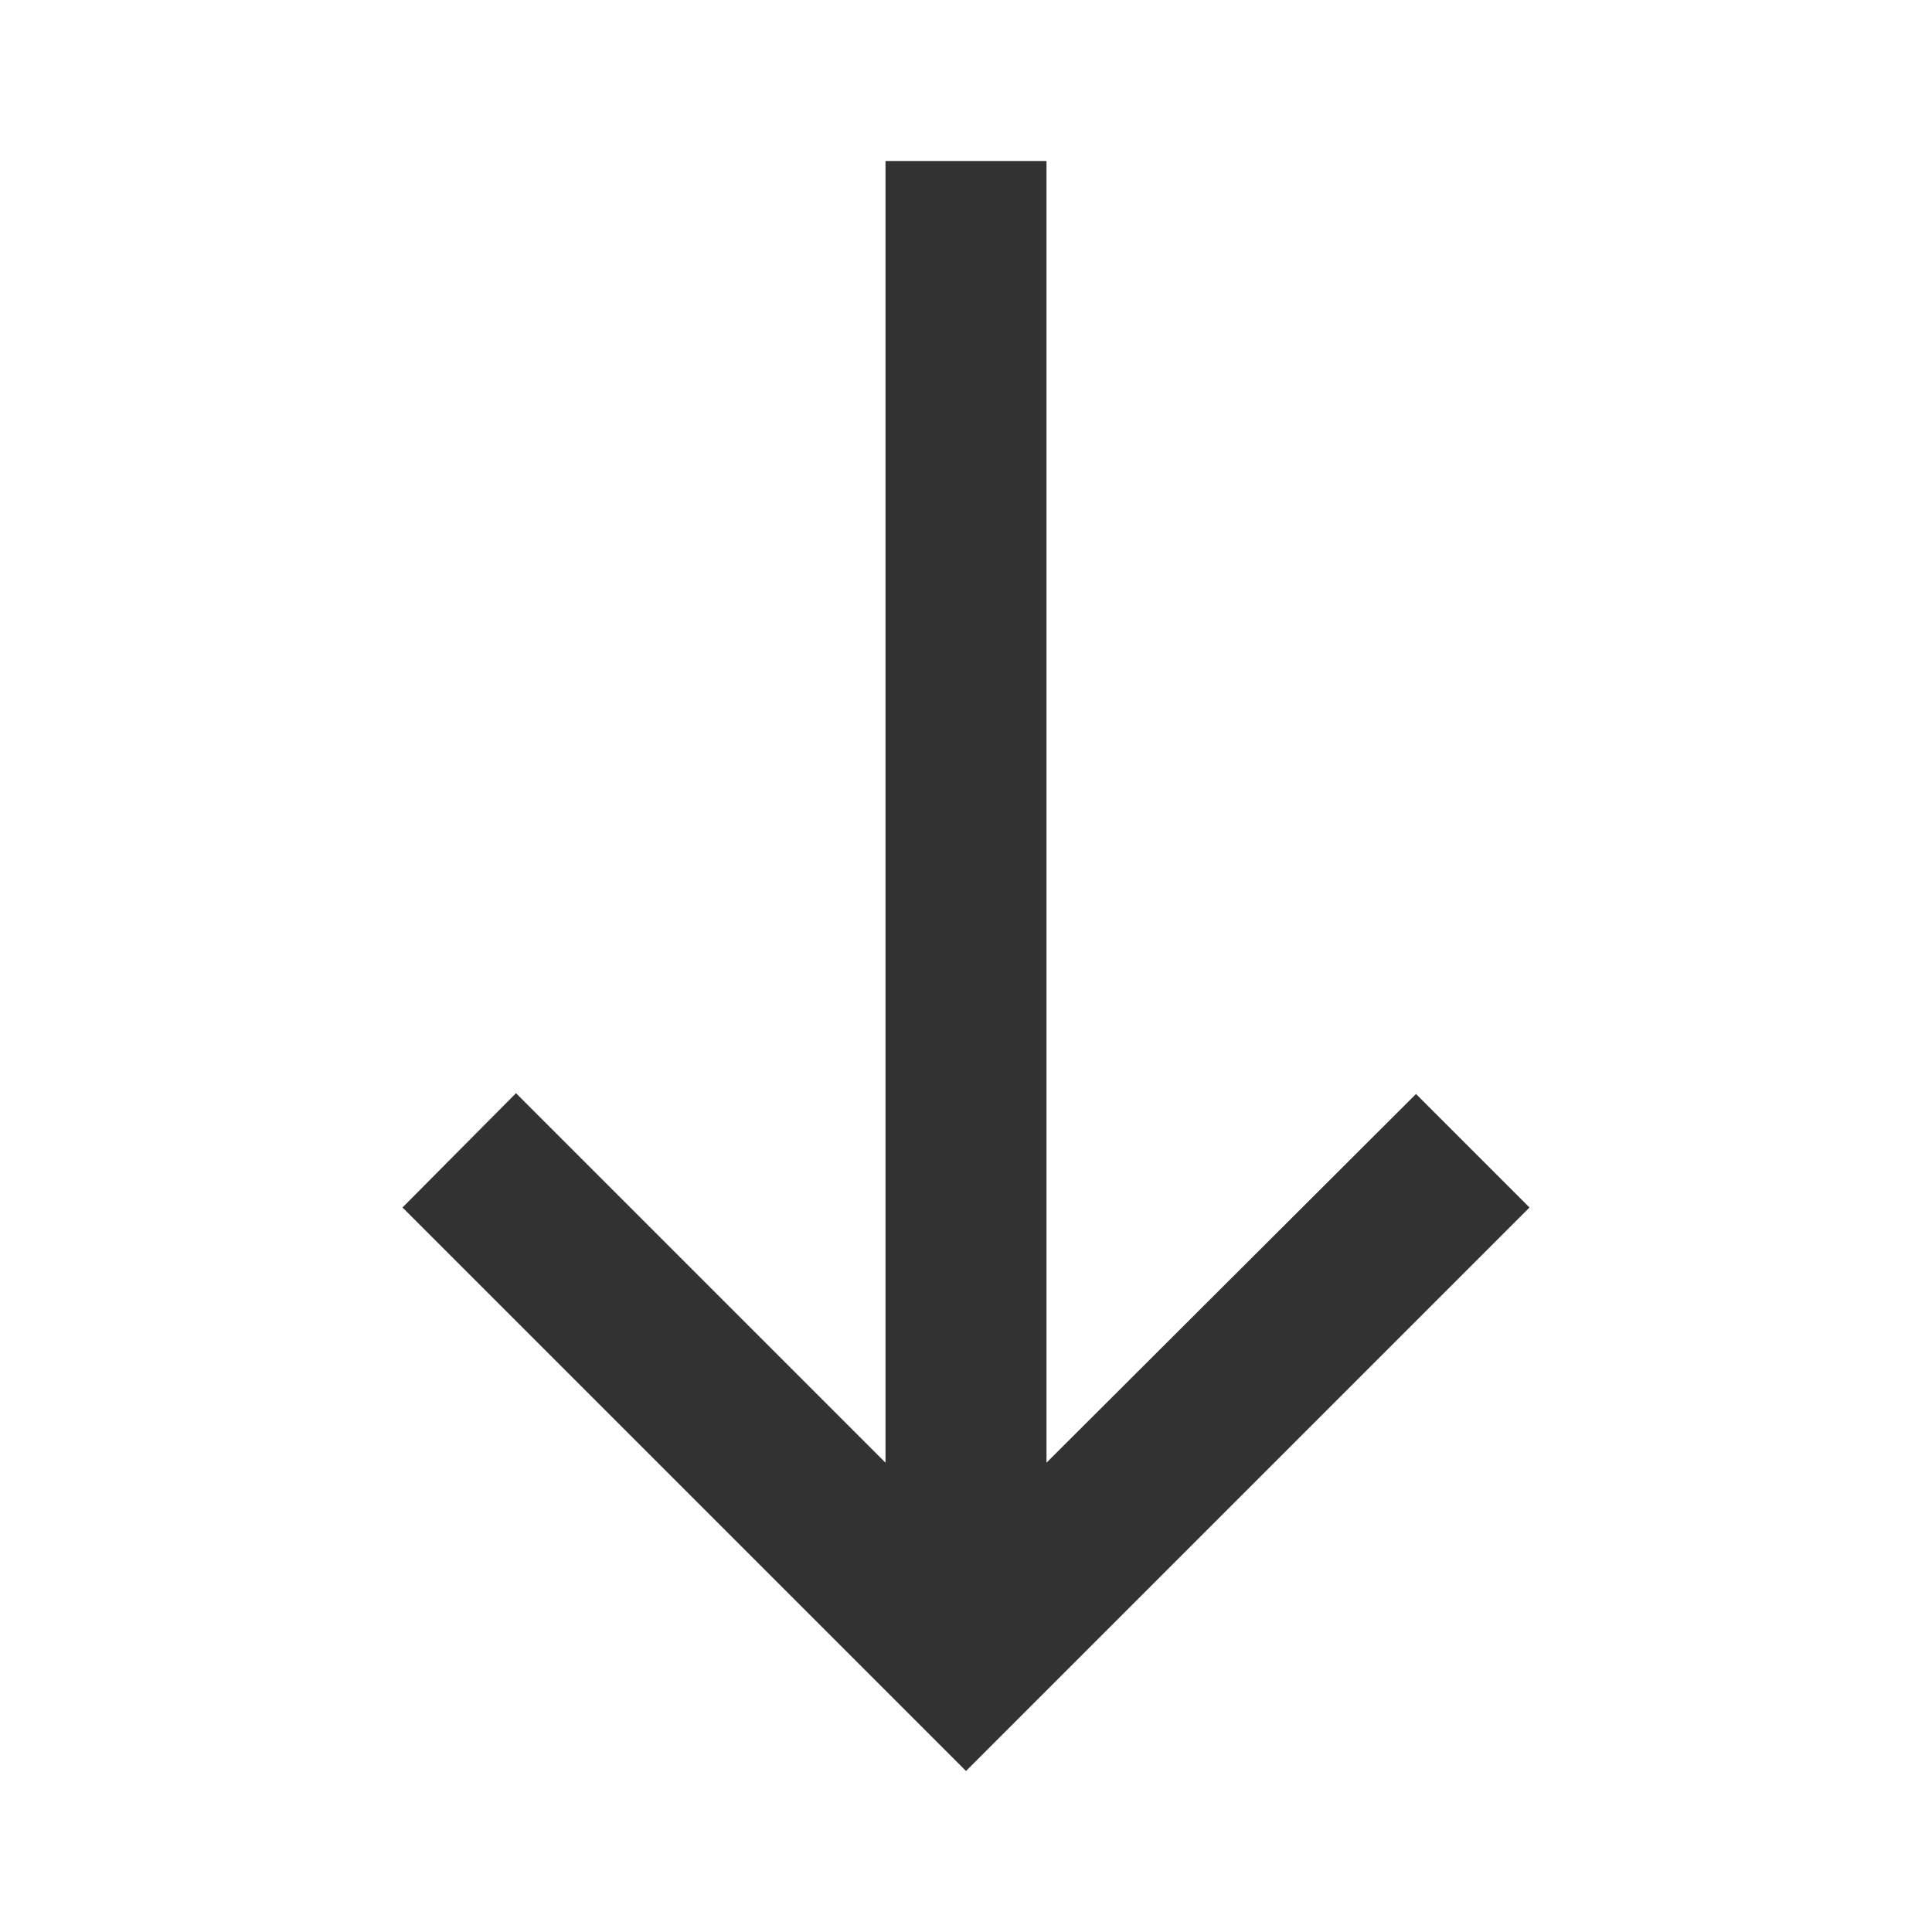 <svg width="24" height="24" viewBox="0 0 24 24" fill="none" xmlns="http://www.w3.org/2000/svg">
<g clip-path="url(#clip0_186_6008)">
<path d="M19 15L17.59 13.59L13 18.17V2H11V18.17L6.41 13.58L5 15L12 22L19 15Z" fill="#323232"/>
</g>
<defs>
<clipPath id="clip0_186_6008">
<rect width="24" height="24" fill="white"/>
</clipPath>
</defs>
</svg>
